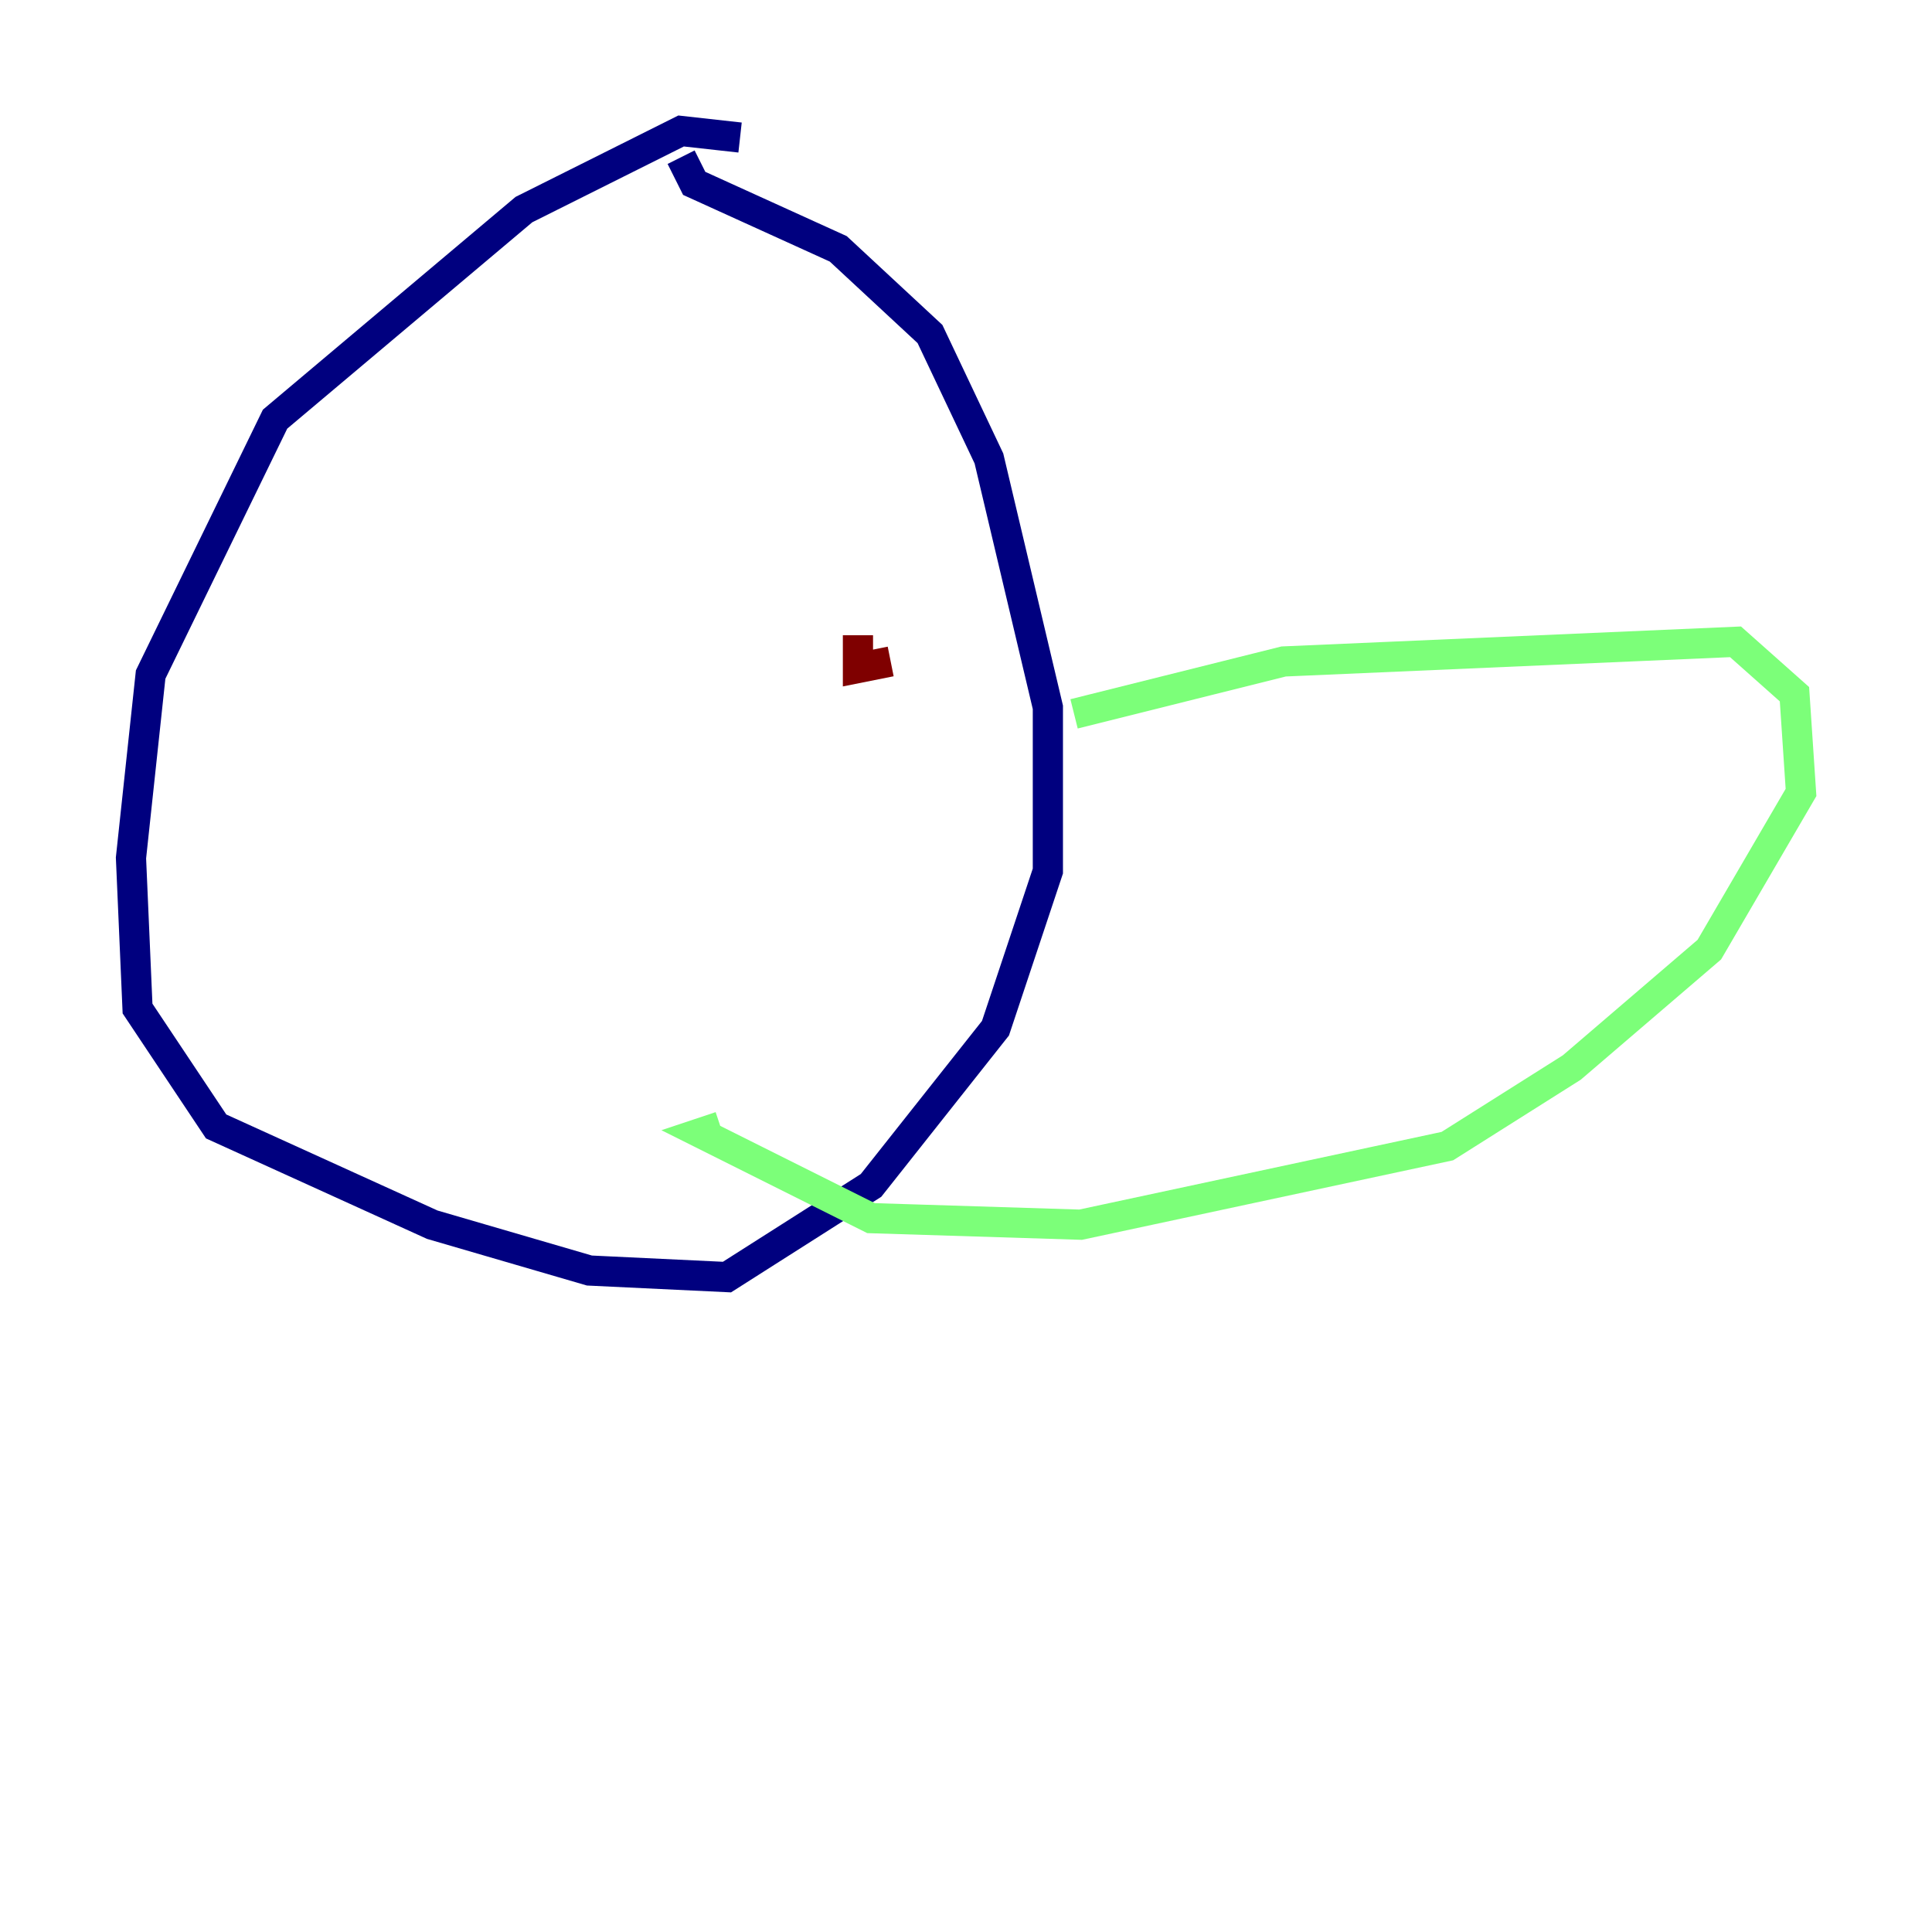 <?xml version="1.0" encoding="utf-8" ?>
<svg baseProfile="tiny" height="128" version="1.2" viewBox="0,0,128,128" width="128" xmlns="http://www.w3.org/2000/svg" xmlns:ev="http://www.w3.org/2001/xml-events" xmlns:xlink="http://www.w3.org/1999/xlink"><defs /><polyline fill="none" points="49.031,9.112 45.125,8.678 34.712,13.885 18.224,27.77 9.98,44.691 8.678,56.841 9.112,66.82 14.319,74.63 28.637,81.139 39.051,84.176 48.163,84.61 57.709,78.536 65.953,68.122 69.424,57.709 69.424,46.861 65.519,30.373 61.614,22.129 55.539,16.488 45.993,12.149 45.125,10.414" stroke="#00007f" stroke-width="2" /><polyline fill="none" points="71.159,47.295 85.044,43.824 114.983,42.522 118.888,45.993 119.322,52.502 113.248,62.915 104.136,70.725 95.891,75.932 71.593,81.139 57.709,80.705 46.427,75.064 47.729,74.63" stroke="#7cff79" stroke-width="2" /><polyline fill="none" points="59.01,43.824 56.841,44.258 56.841,42.088" stroke="#7f0000" stroke-width="2" /></svg>